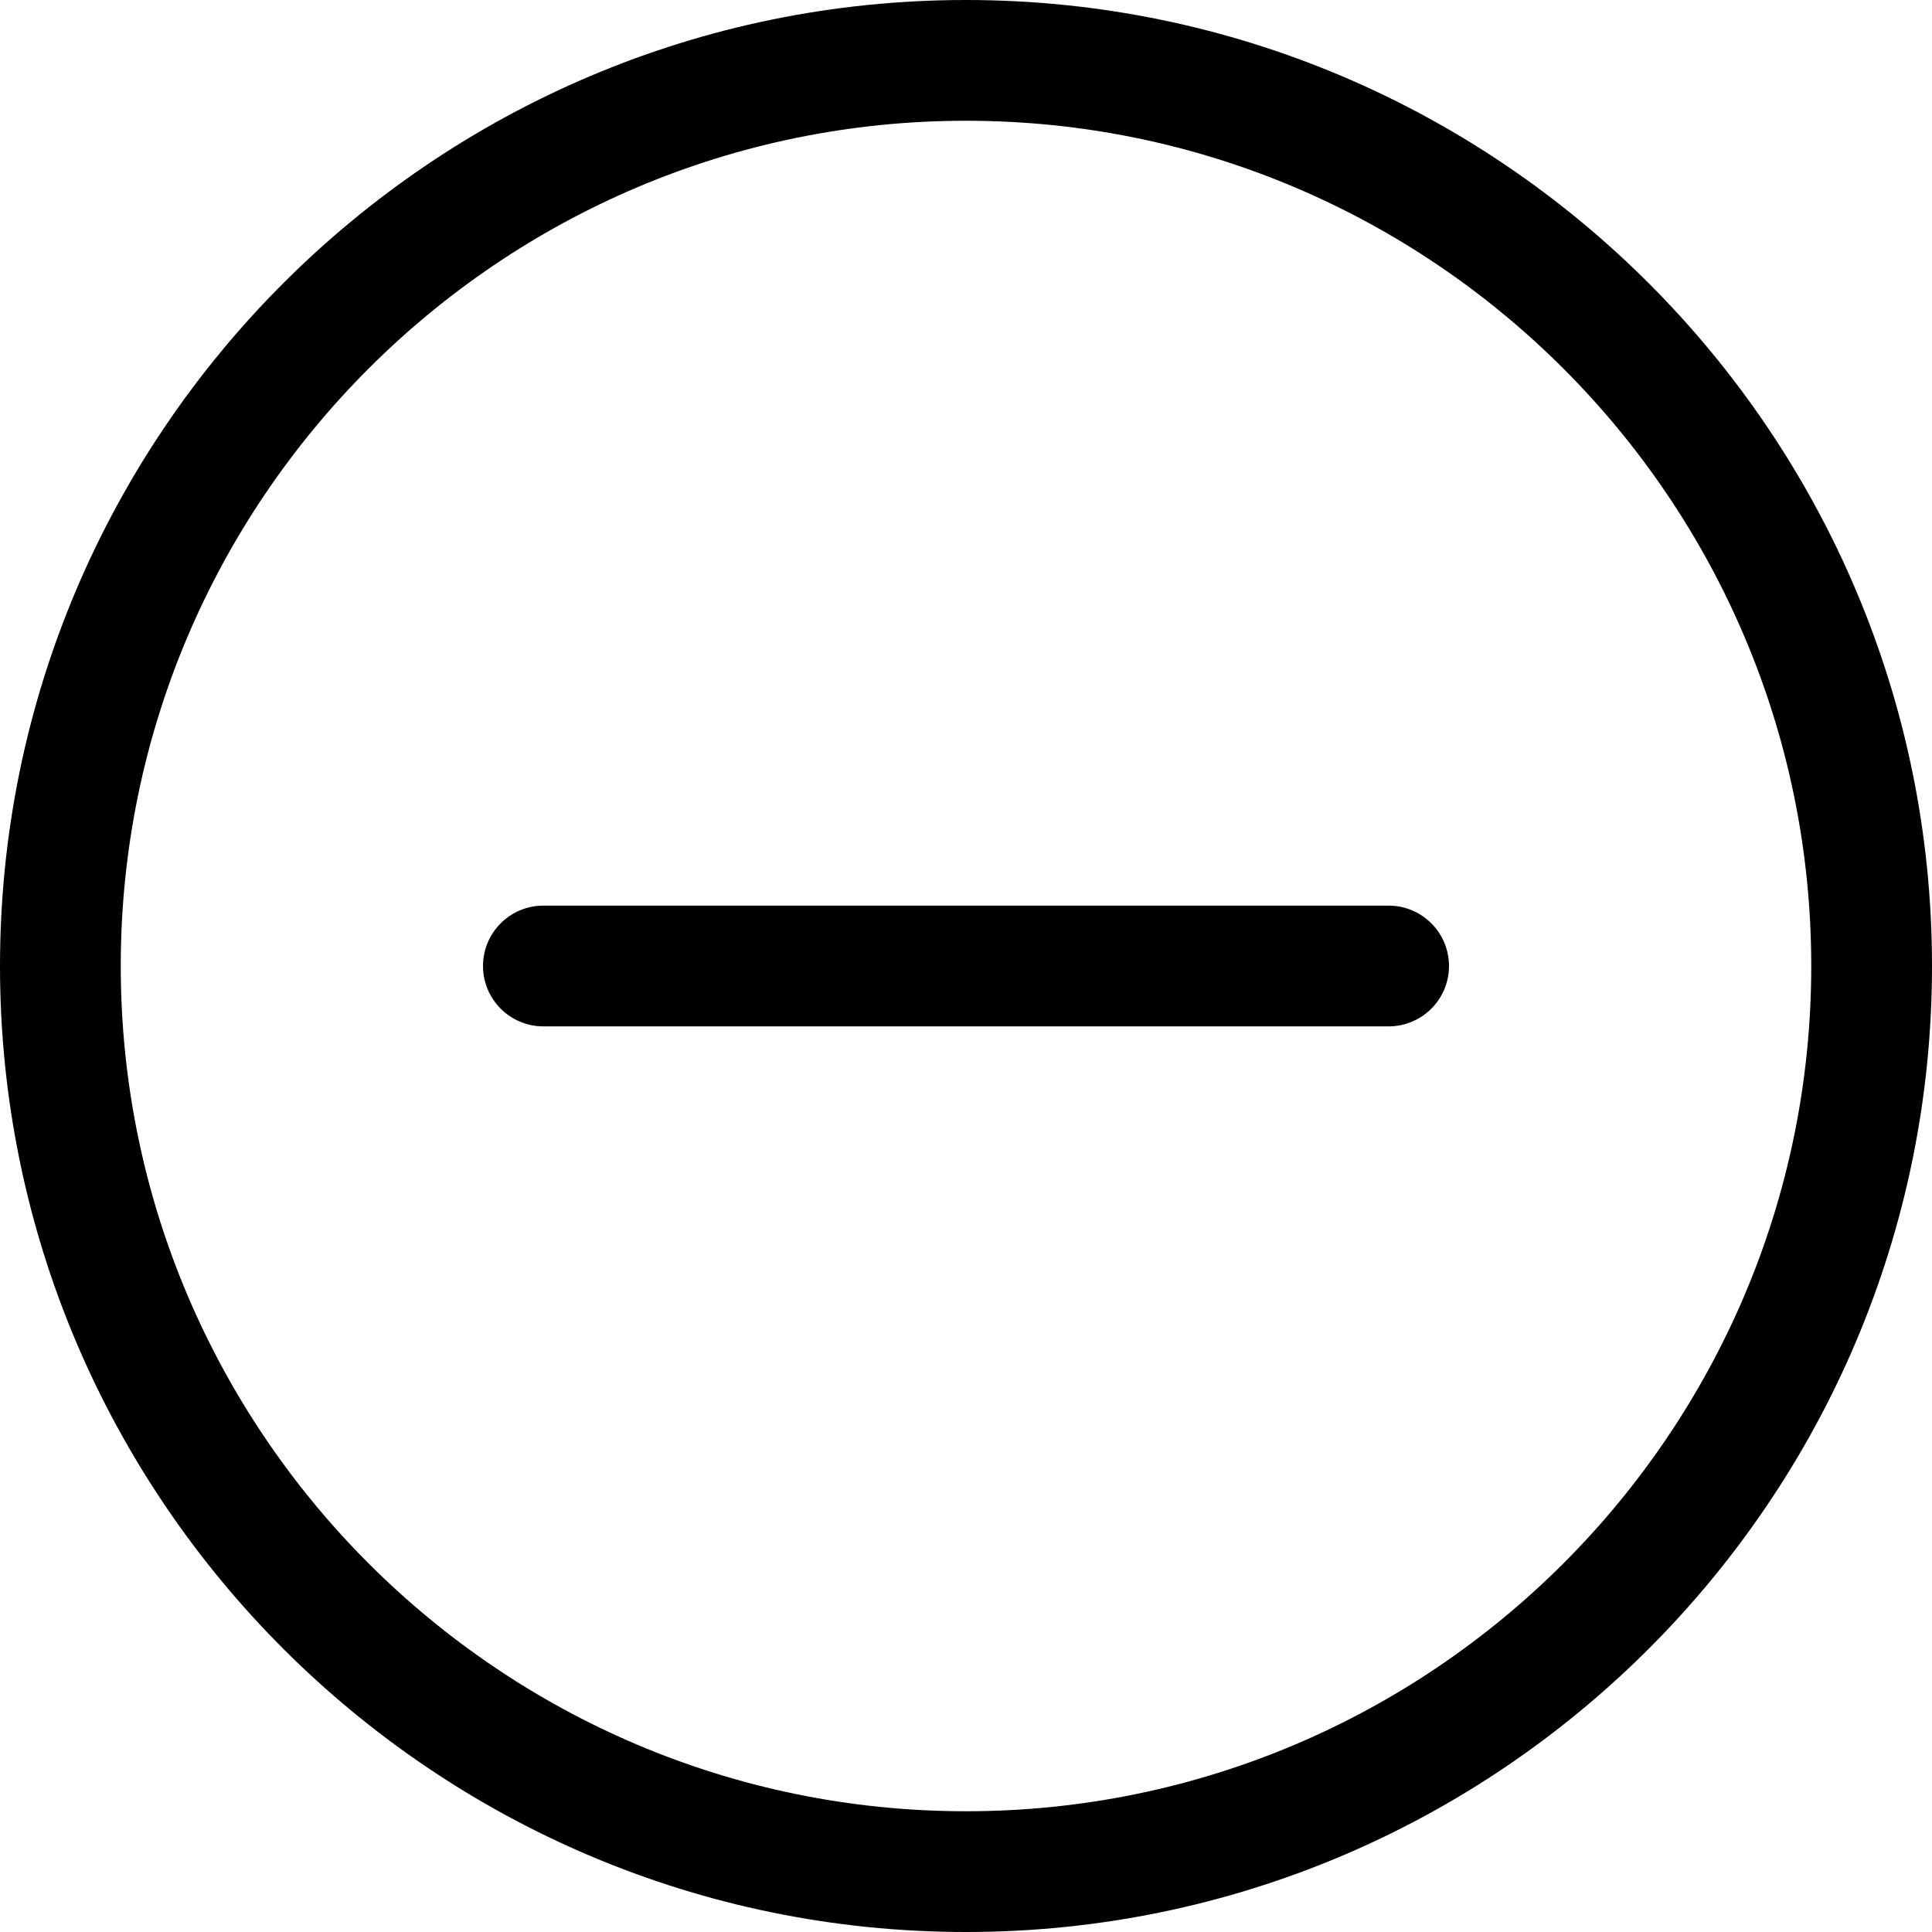 <svg width="60" height="60" viewBox="0 0 60 60" fill="none" xmlns="http://www.w3.org/2000/svg">
<path d="M30 60C13.457 60 0 46.543 0 30C0 13.457 13.457 0 30 0C46.543 0 60 13.457 60 30C60 46.543 46.543 60 30 60ZM30 3.75C15.525 3.75 3.75 15.525 3.75 30C3.75 44.475 15.525 56.25 30 56.25C44.475 56.25 56.25 44.475 56.25 30C56.25 15.525 44.475 3.75 30 3.75Z" fill="black"/>
<path d="M43.125 31.875H16.875C15.84 31.875 15 31.035 15 30C15 28.965 15.84 28.125 16.875 28.125H43.125C44.16 28.125 45 28.965 45 30C45 31.035 44.16 31.875 43.125 31.875Z" fill="black"/>
</svg>
